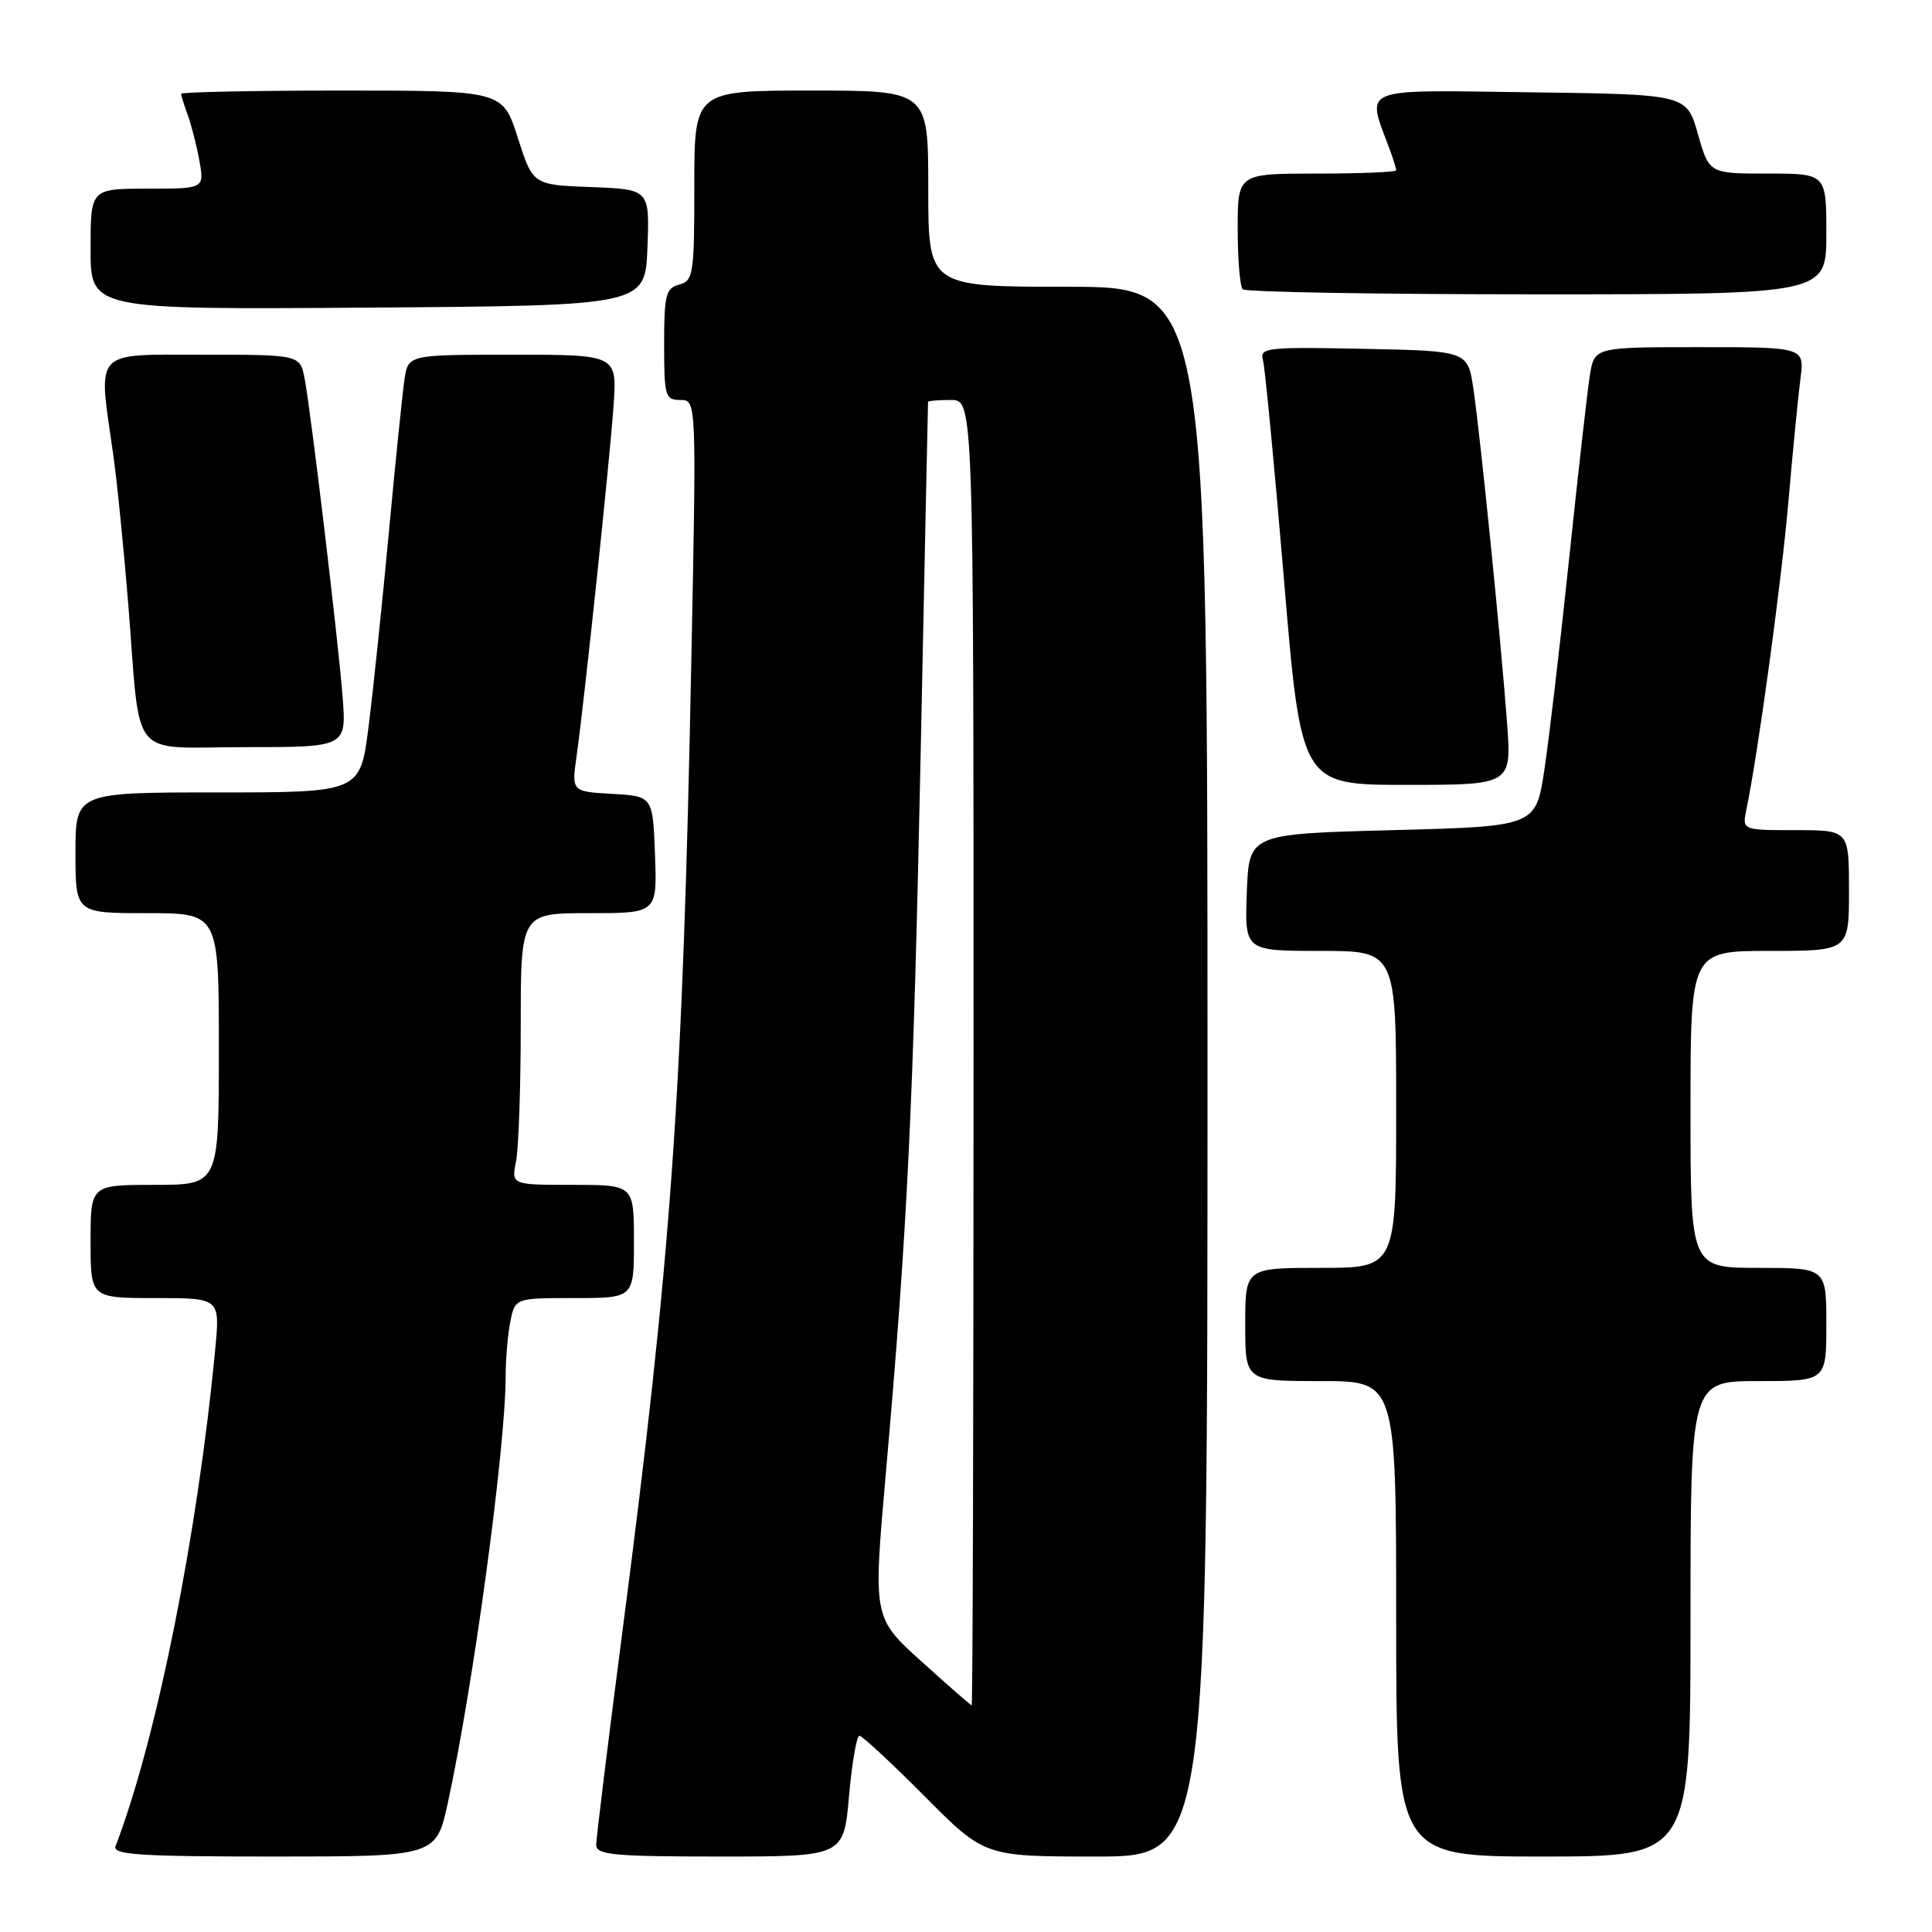 <?xml version="1.0" encoding="UTF-8" standalone="no"?>
<!DOCTYPE svg PUBLIC "-//W3C//DTD SVG 1.1//EN" "http://www.w3.org/Graphics/SVG/1.1/DTD/svg11.dtd" >
<svg xmlns="http://www.w3.org/2000/svg" xmlns:xlink="http://www.w3.org/1999/xlink" version="1.1" viewBox="0 0 256 256">
 <g >
 <path fill="currentColor"
d=" M 59.37 238.75 C 62.75 223.14 67.00 191.75 67.00 182.38 C 67.00 180.11 67.28 176.84 67.62 175.12 C 68.25 172.00 68.25 172.00 76.12 172.00 C 84.00 172.00 84.00 172.00 84.00 164.50 C 84.00 157.00 84.00 157.00 75.88 157.00 C 67.75 157.00 67.75 157.00 68.38 153.87 C 68.72 152.16 69.00 144.06 69.00 135.87 C 69.00 121.00 69.00 121.00 78.04 121.00 C 87.08 121.00 87.08 121.00 86.79 113.25 C 86.50 105.50 86.50 105.50 81.12 105.19 C 75.74 104.89 75.74 104.89 76.40 100.19 C 77.45 92.71 80.78 61.15 81.30 53.75 C 81.77 47.00 81.77 47.00 67.93 47.00 C 54.09 47.00 54.09 47.00 53.60 50.25 C 53.33 52.04 52.40 61.15 51.53 70.50 C 50.66 79.85 49.45 91.44 48.84 96.25 C 47.74 105.00 47.74 105.00 28.87 105.00 C 10.00 105.00 10.00 105.00 10.00 113.00 C 10.00 121.00 10.00 121.00 19.50 121.00 C 29.00 121.00 29.00 121.00 29.00 139.00 C 29.00 157.00 29.00 157.00 20.50 157.00 C 12.00 157.00 12.00 157.00 12.00 164.50 C 12.00 172.00 12.00 172.00 20.58 172.00 C 29.16 172.00 29.16 172.00 28.52 178.75 C 26.18 203.35 20.75 230.47 15.31 244.63 C 14.88 245.76 18.47 246.00 36.29 246.00 C 57.80 246.00 57.80 246.00 59.37 238.75 Z  M 112.50 238.00 C 112.89 233.60 113.51 230.00 113.88 230.00 C 114.25 230.00 118.13 233.60 122.50 238.00 C 130.45 246.00 130.45 246.00 145.23 246.00 C 160.00 246.00 160.00 246.00 160.00 142.00 C 160.00 38.00 160.00 38.00 141.50 38.00 C 123.00 38.00 123.00 38.00 123.00 25.00 C 123.00 12.00 123.00 12.00 107.50 12.00 C 92.00 12.00 92.00 12.00 92.00 24.59 C 92.00 36.35 91.87 37.22 90.00 37.71 C 88.23 38.17 88.00 39.07 88.00 45.62 C 88.00 52.50 88.15 53.00 90.14 53.00 C 92.29 53.00 92.29 53.00 91.61 87.25 C 90.47 145.17 88.98 166.18 82.47 216.21 C 80.56 230.90 79.00 243.61 79.00 244.46 C 79.00 245.78 81.30 246.00 95.40 246.00 C 111.79 246.00 111.79 246.00 112.50 238.00 Z  M 224.00 214.50 C 224.00 183.00 224.00 183.00 233.00 183.00 C 242.00 183.00 242.00 183.00 242.00 175.50 C 242.00 168.00 242.00 168.00 233.00 168.00 C 224.00 168.00 224.00 168.00 224.00 147.00 C 224.00 126.00 224.00 126.00 234.50 126.00 C 245.00 126.00 245.00 126.00 245.00 118.00 C 245.00 110.00 245.00 110.00 237.92 110.00 C 230.84 110.00 230.84 110.00 231.41 107.25 C 232.99 99.59 236.05 77.11 236.97 66.50 C 237.54 59.90 238.26 52.59 238.56 50.25 C 239.12 46.00 239.12 46.00 225.19 46.00 C 211.26 46.00 211.26 46.00 210.66 49.75 C 210.34 51.81 209.10 62.72 207.92 74.00 C 206.74 85.28 205.26 97.88 204.64 102.00 C 203.50 109.50 203.50 109.50 184.50 110.00 C 165.50 110.50 165.50 110.50 165.21 118.25 C 164.92 126.00 164.92 126.00 174.96 126.00 C 185.00 126.00 185.00 126.00 185.00 147.00 C 185.00 168.00 185.00 168.00 175.00 168.00 C 165.00 168.00 165.00 168.00 165.00 175.50 C 165.00 183.00 165.00 183.00 175.00 183.00 C 185.00 183.00 185.00 183.00 185.00 214.50 C 185.00 246.00 185.00 246.00 204.50 246.00 C 224.00 246.00 224.00 246.00 224.00 214.50 Z  M 199.69 95.75 C 198.85 84.49 196.14 57.62 195.23 51.50 C 194.48 46.50 194.48 46.50 180.66 46.22 C 167.83 45.96 166.88 46.07 167.35 47.72 C 167.62 48.70 168.87 61.76 170.13 76.75 C 172.41 104.00 172.41 104.00 186.36 104.00 C 200.30 104.00 200.30 104.00 199.69 95.75 Z  M 45.39 92.25 C 44.77 84.45 41.26 55.06 40.38 50.25 C 39.78 47.00 39.78 47.00 26.89 47.00 C 12.22 47.00 12.99 46.17 14.97 60.00 C 15.49 63.58 16.39 72.58 16.99 80.00 C 18.69 101.21 16.88 99.00 32.54 99.00 C 45.92 99.00 45.92 99.00 45.39 92.25 Z  M 85.79 32.79 C 86.08 25.09 86.08 25.09 78.34 24.79 C 70.61 24.50 70.61 24.50 68.61 18.25 C 66.61 12.00 66.61 12.00 45.31 12.00 C 33.59 12.00 24.00 12.20 24.00 12.43 C 24.00 12.67 24.39 13.91 24.86 15.18 C 25.33 16.46 26.03 19.19 26.41 21.25 C 27.09 25.00 27.09 25.00 19.55 25.00 C 12.00 25.00 12.00 25.00 12.00 33.01 C 12.00 41.02 12.00 41.02 48.75 40.76 C 85.50 40.50 85.50 40.50 85.79 32.79 Z  M 242.00 31.00 C 242.00 23.00 242.00 23.00 234.24 23.00 C 226.47 23.00 226.47 23.00 224.98 17.75 C 223.49 12.50 223.49 12.50 202.72 12.23 C 179.74 11.93 181.04 11.40 184.15 19.82 C 184.62 21.09 185.00 22.33 185.00 22.57 C 185.00 22.80 180.28 23.00 174.50 23.00 C 164.00 23.00 164.00 23.00 164.00 30.33 C 164.00 34.37 164.30 37.97 164.67 38.33 C 165.03 38.70 182.58 39.00 203.67 39.00 C 242.00 39.00 242.00 39.00 242.00 31.00 Z  M 122.10 220.15 C 115.69 214.36 115.69 214.36 117.36 195.43 C 120.26 162.54 121.02 146.71 122.00 99.50 C 122.52 74.20 122.96 53.39 122.97 53.25 C 122.99 53.11 124.35 53.00 126.00 53.00 C 129.00 53.00 129.00 53.00 129.00 139.50 C 129.00 187.08 128.89 225.99 128.75 225.97 C 128.61 225.95 125.62 223.33 122.10 220.15 Z "/>
</g>
</svg>
